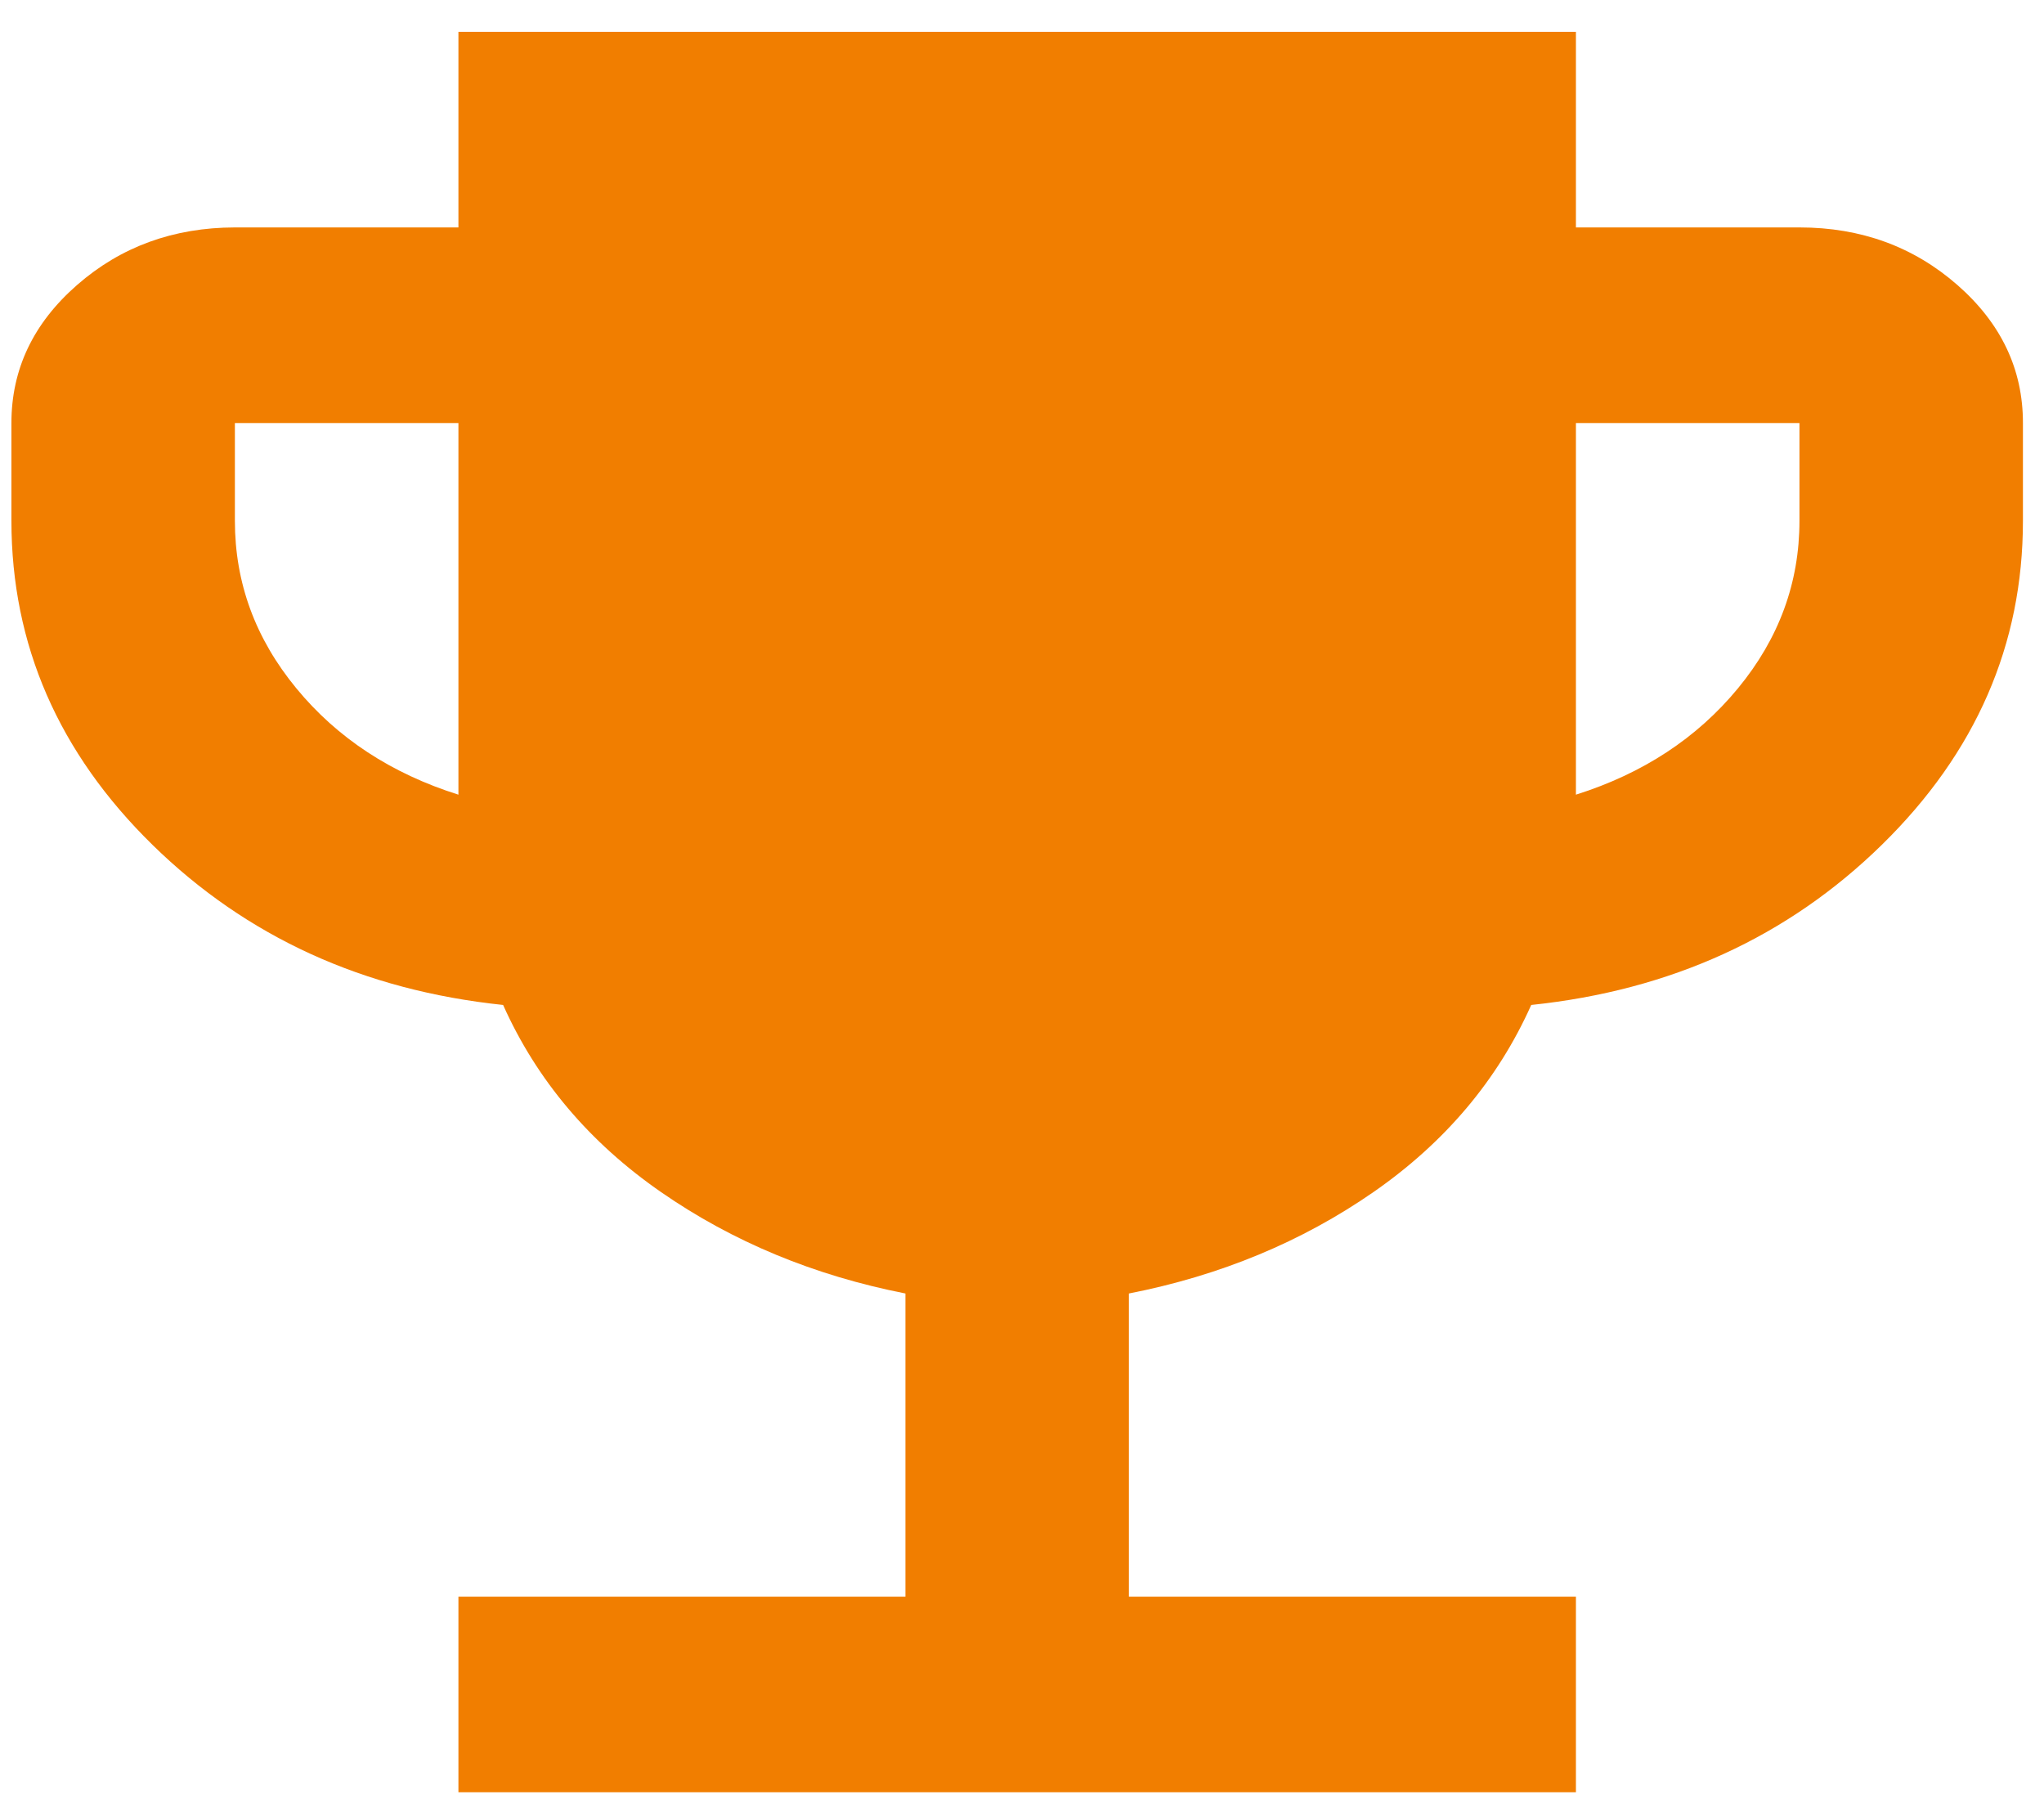 <svg width="36" height="32" viewBox="0 0 36 32" fill="none" xmlns="http://www.w3.org/2000/svg">
<path d="M8.074 31.561V28.117H15.947V22.778C14.339 22.462 12.904 21.867 11.642 20.992C10.38 20.117 9.453 19.019 8.861 17.697C6.401 17.439 4.342 16.499 2.686 14.878C1.031 13.257 0.202 11.355 0.201 9.172V7.45C0.201 6.503 0.586 5.692 1.358 5.018C2.129 4.344 3.056 4.007 4.137 4.005H8.074V0.561H27.756V4.005H31.693C32.775 4.005 33.702 4.343 34.474 5.018C35.245 5.693 35.63 6.504 35.629 7.45V9.172C35.629 11.354 34.8 13.255 33.143 14.878C31.486 16.5 29.428 17.44 26.969 17.697C26.378 19.017 25.452 20.116 24.19 20.992C22.927 21.868 21.492 22.463 19.883 22.778V28.117H27.756V31.561H8.074ZM8.074 13.994V7.45H4.137V9.172C4.137 10.263 4.498 11.246 5.22 12.122C5.941 12.998 6.893 13.622 8.074 13.994ZM27.756 13.994C28.937 13.621 29.888 12.997 30.61 12.121C31.332 11.245 31.693 10.262 31.693 9.172V7.45H27.756V13.994Z" fill="#F17E00"/>
</svg>
